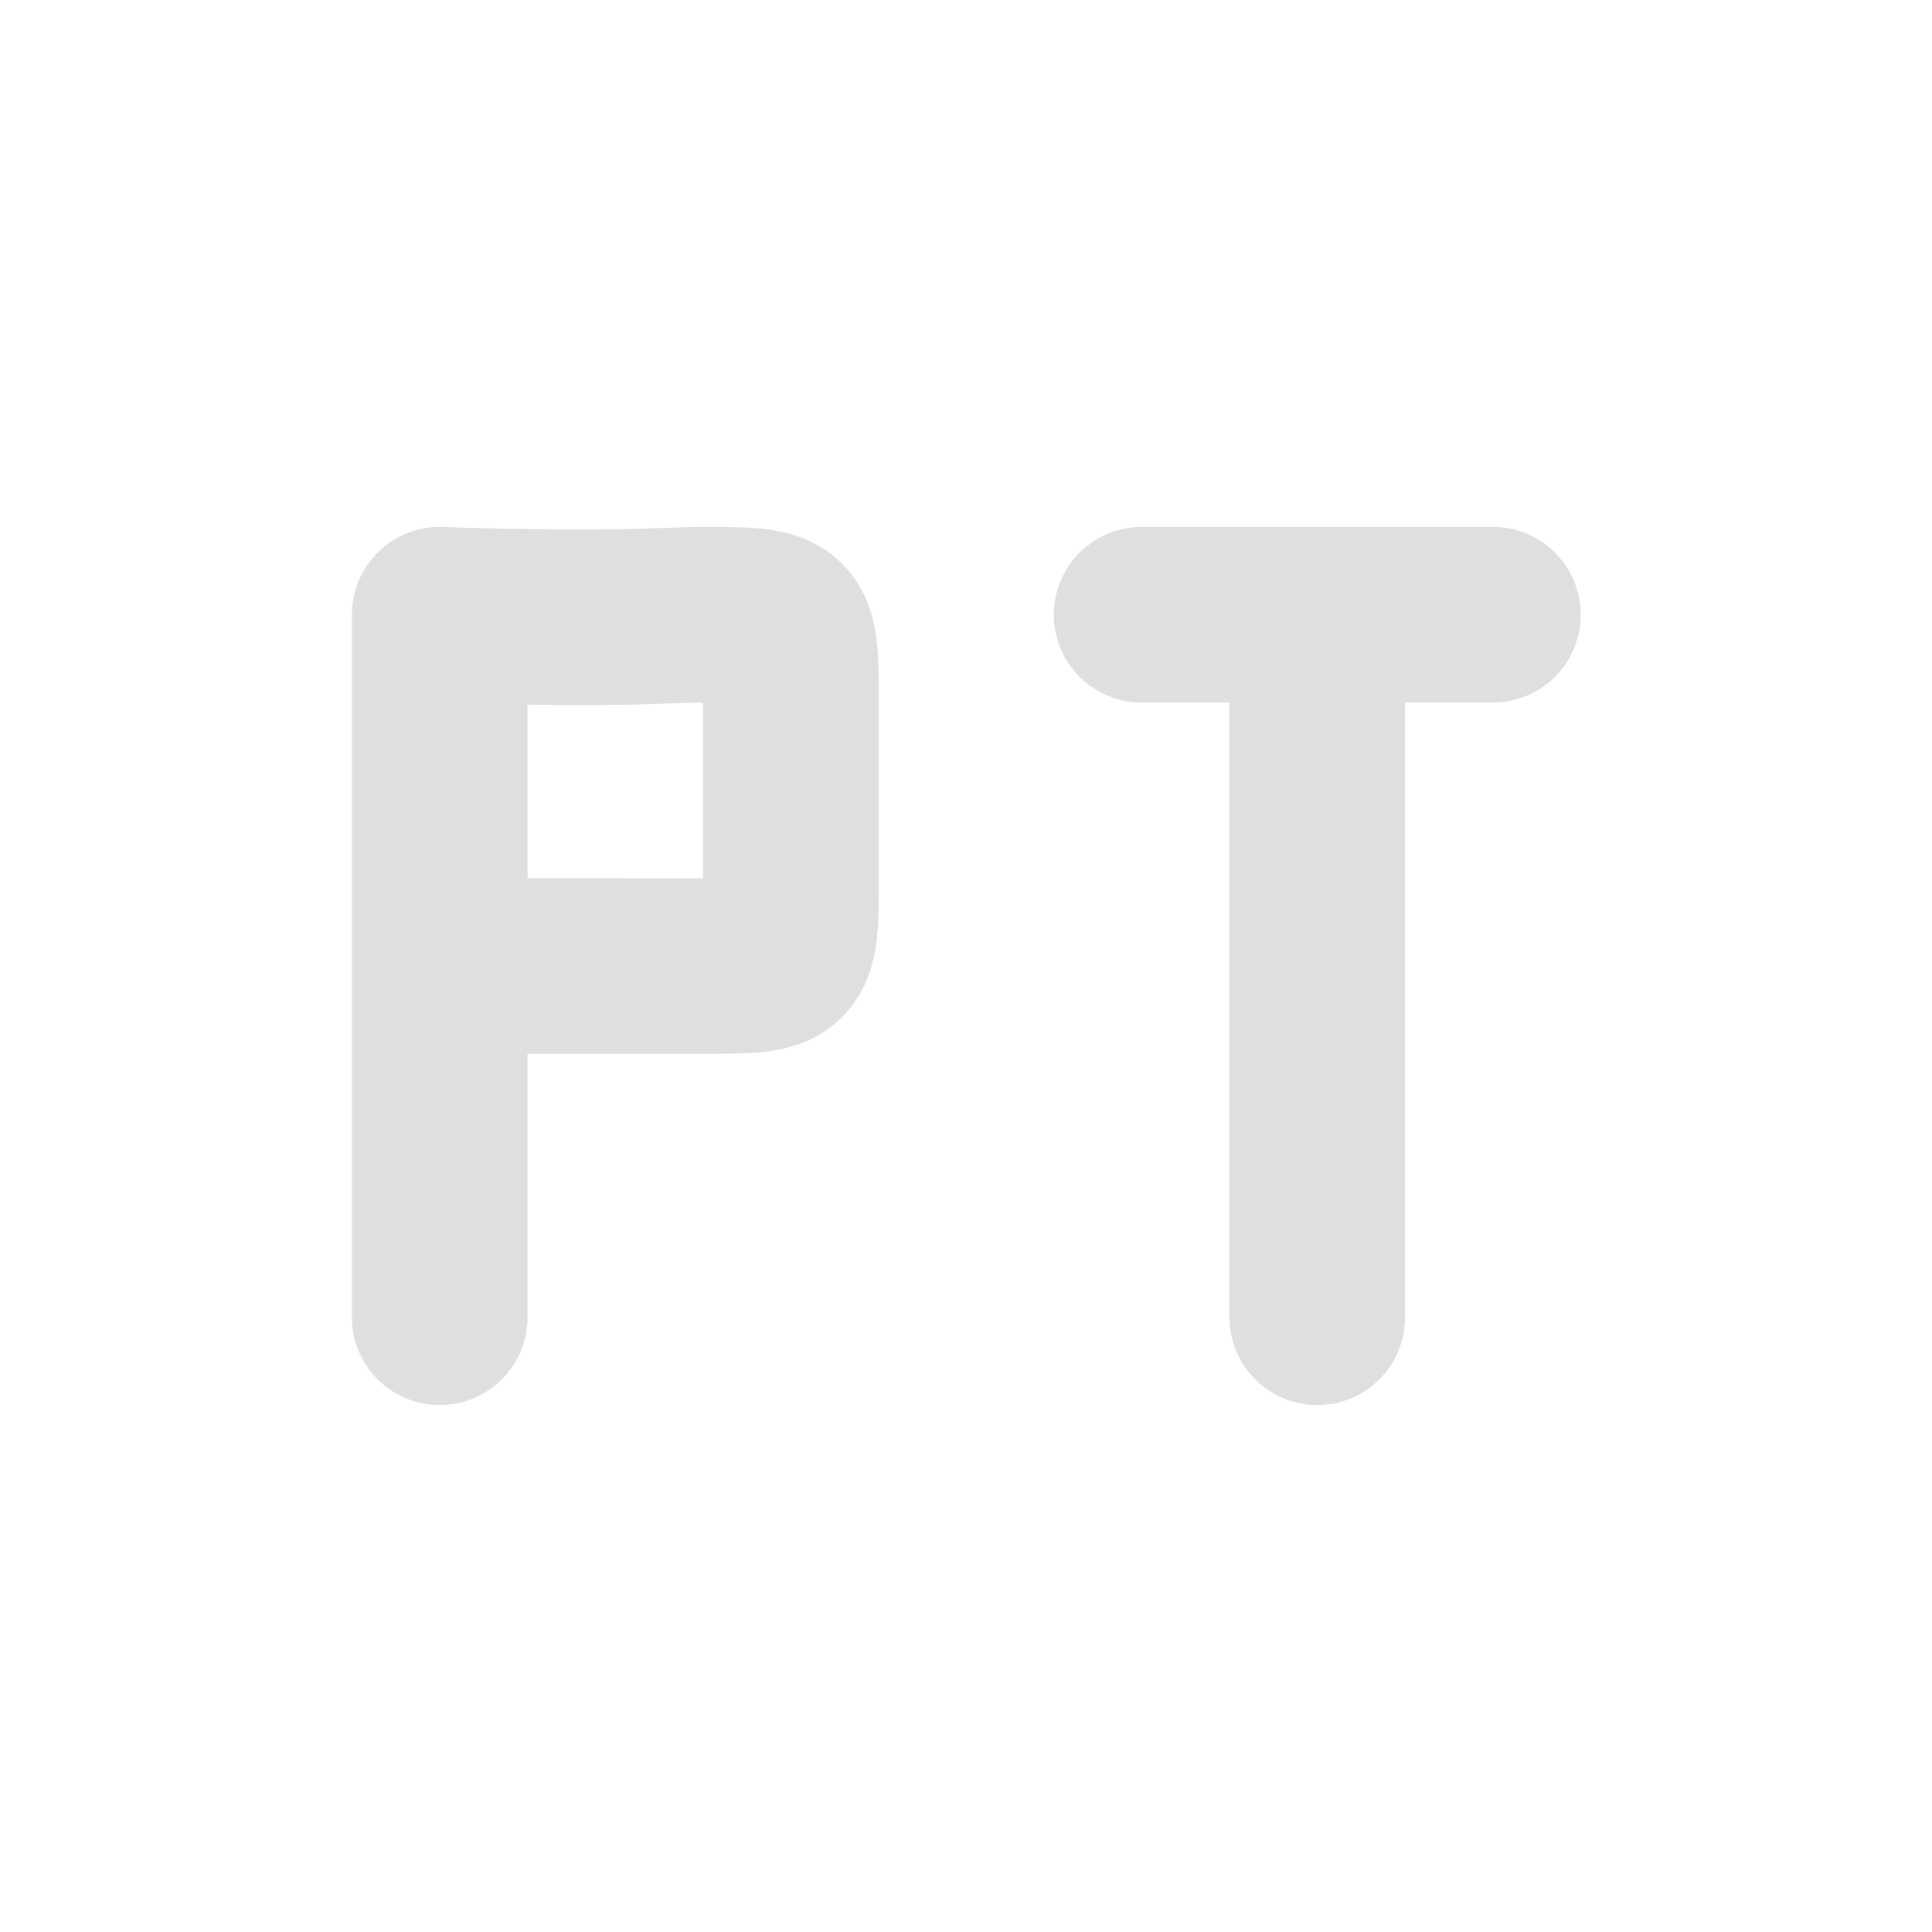 <svg xmlns="http://www.w3.org/2000/svg" width="22" height="22" version="1.1">
 <defs>
  <style id="current-color-scheme" type="text/css">
   .ColorScheme-Text { color:#dfdfdf; } .ColorScheme-ActiveText { color:#4285f4; }
  </style>
 </defs>
 <rect style="opacity:0" width="22" height="22" x="0" y="0"/>
 <path style="fill:none;stroke:currentColor;stroke-width:2;stroke-linecap:round;stroke-linejoin:bevel" class="ColorScheme-Text" d="m 5.007,11 2,-4e-6 c 0.424,-10e-7 0.736,4.54e-4 1,4.54e-4 1,0 1,0 1,-1 0,-0.313 1.89e-5,-0.384 1.13e-5,-1 -3.7e-6,-0.416 -1.13e-5,-0.733 -1.13e-5,-1 0,-1 0,-1 -1,-1 -0.233,0 -0.575,0.02 -0.921,0.025 C 6.007,7.039 5.007,7 5.007,7 M 5.007,15 l 0,-8"/>
 <path style="fill:none;stroke:currentColor;stroke-width:2;stroke-linecap:round" class="ColorScheme-Text" d="m 13,7 4,0 M 15,15 l 0,-8"/>
</svg>
